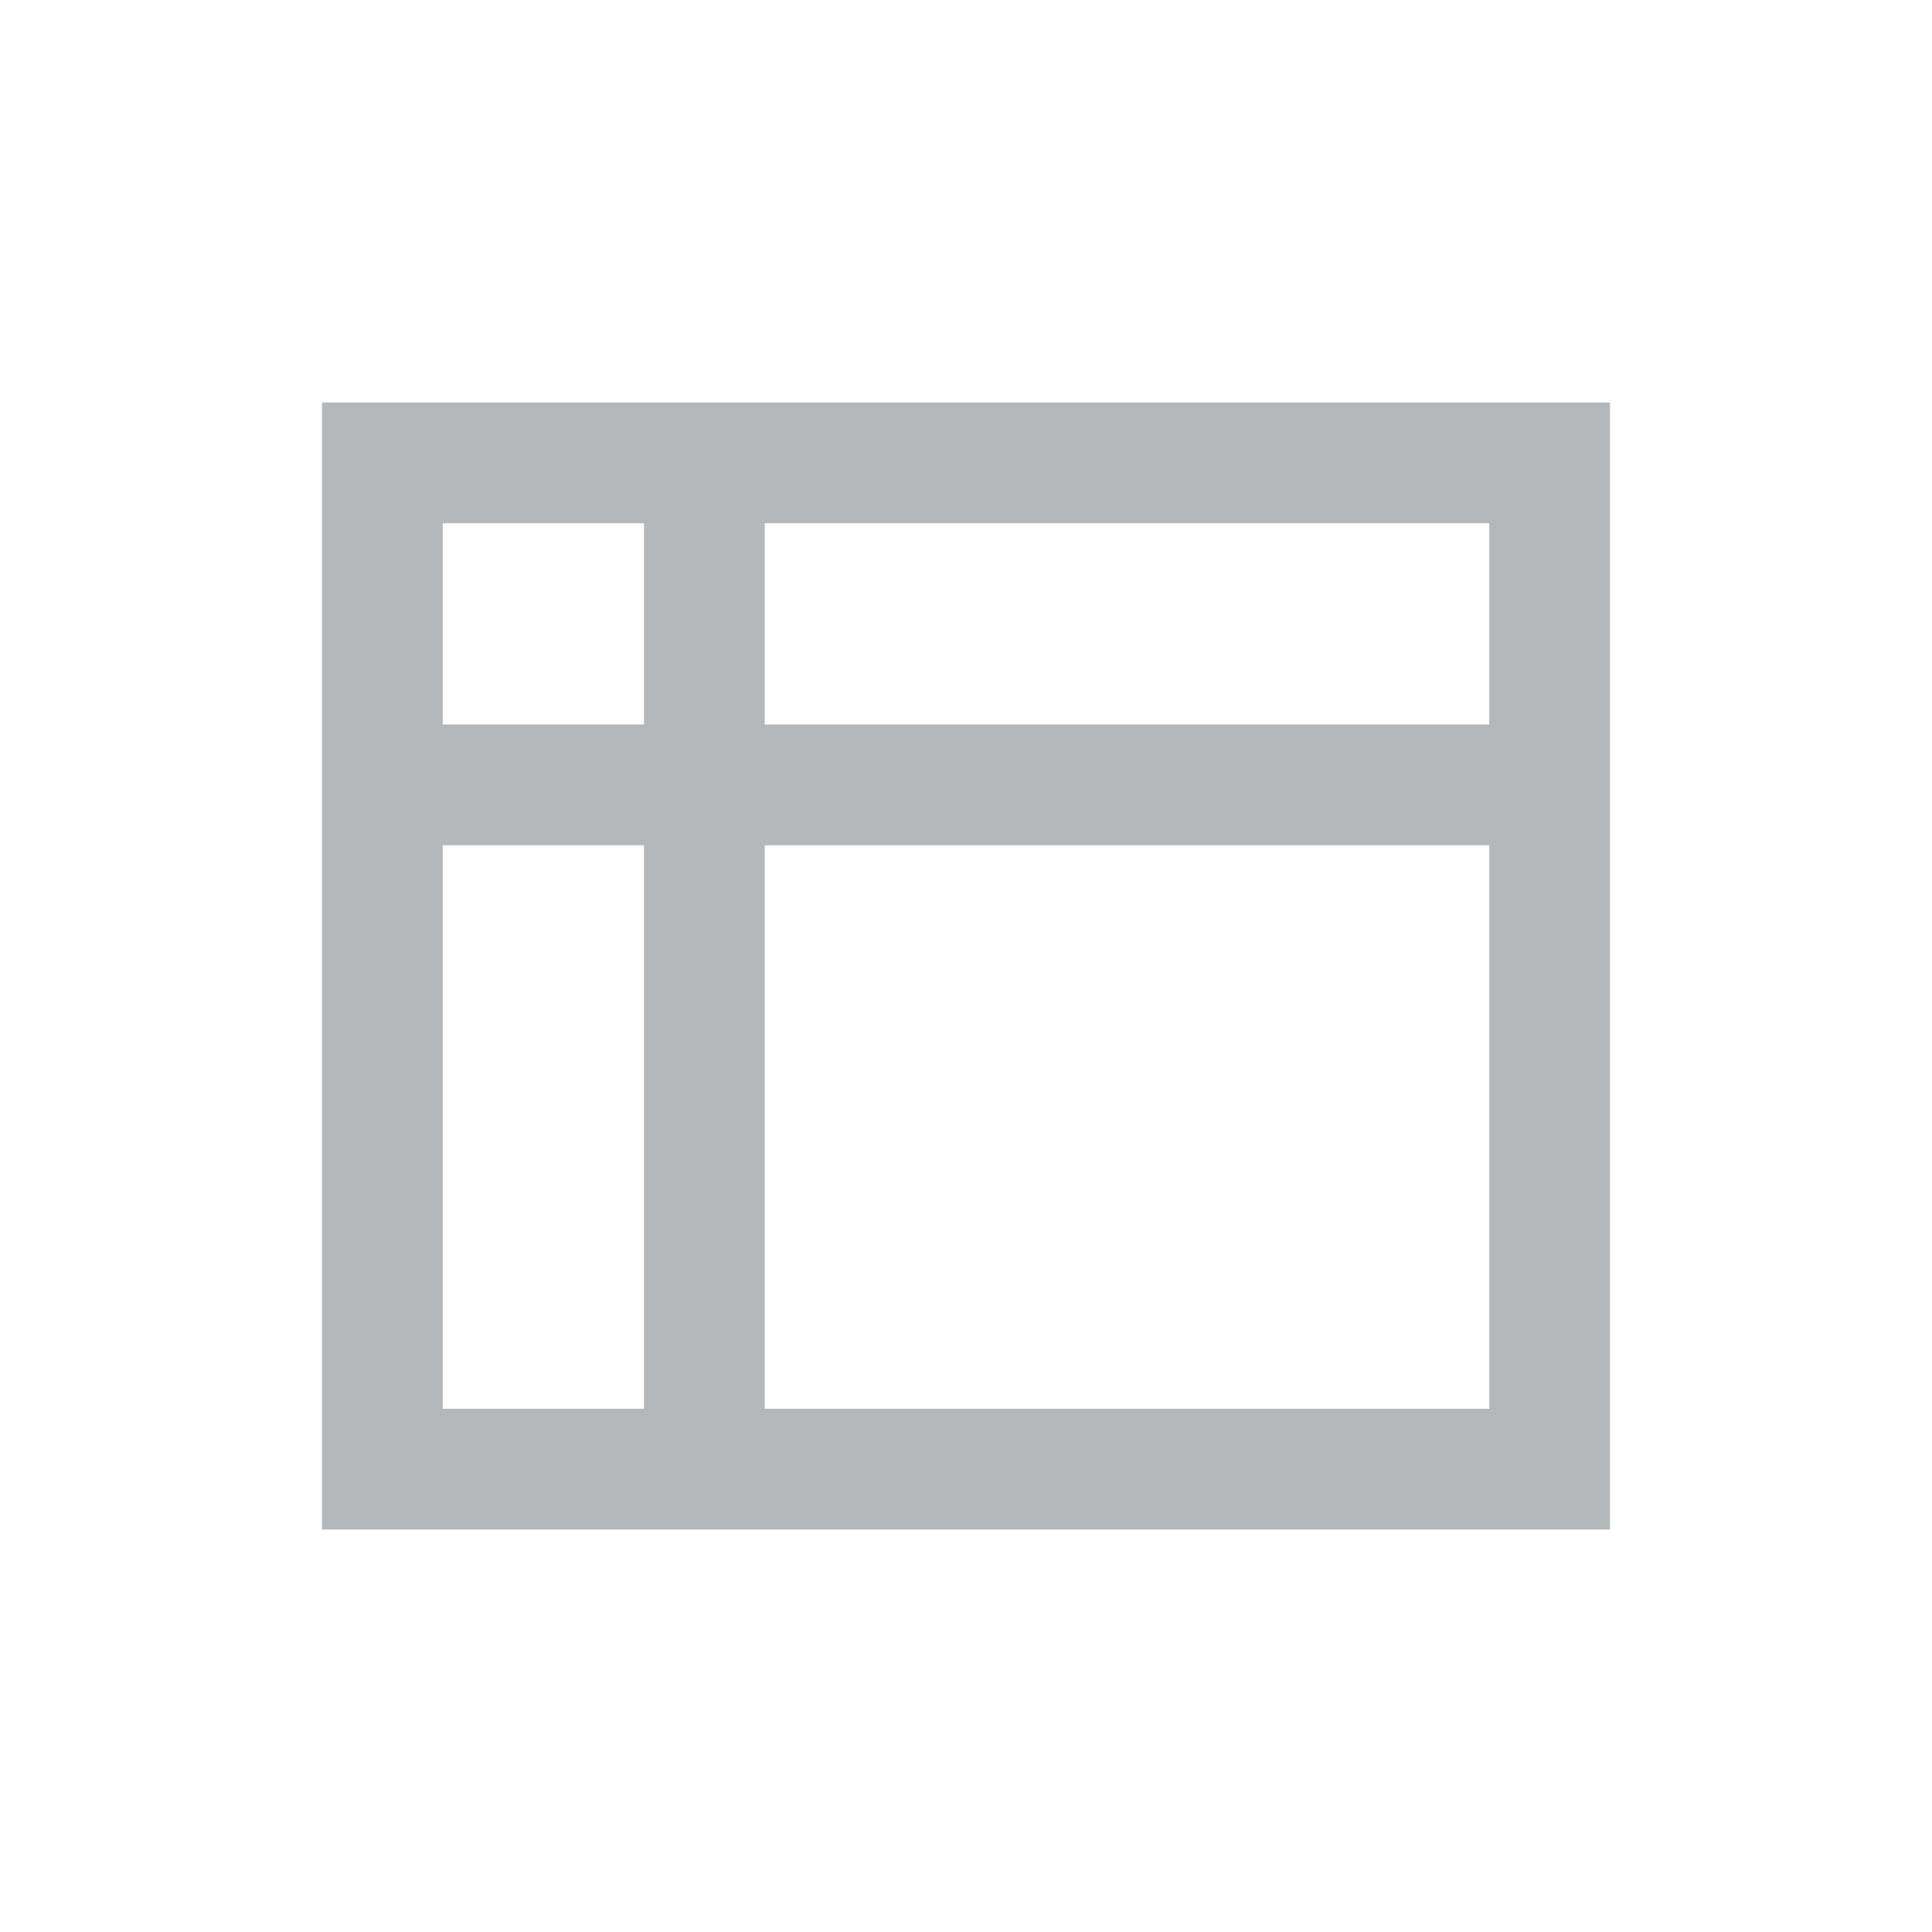 <svg width="24" height="24" viewBox="0 0 24 24" fill="none" xmlns="http://www.w3.org/2000/svg">
<path d="M4.75 5.75H19.25V18.25H4.75V5.75Z" stroke="#B5B8BA" stroke-width="1.5"/>
<path d="M8.75 5.75V18.25" stroke="#B5B8BA" stroke-width="1.5"/>
<path d="M4.75 9.75H19.25" stroke="#B5B8BA" stroke-width="1.5"/>
</svg>
